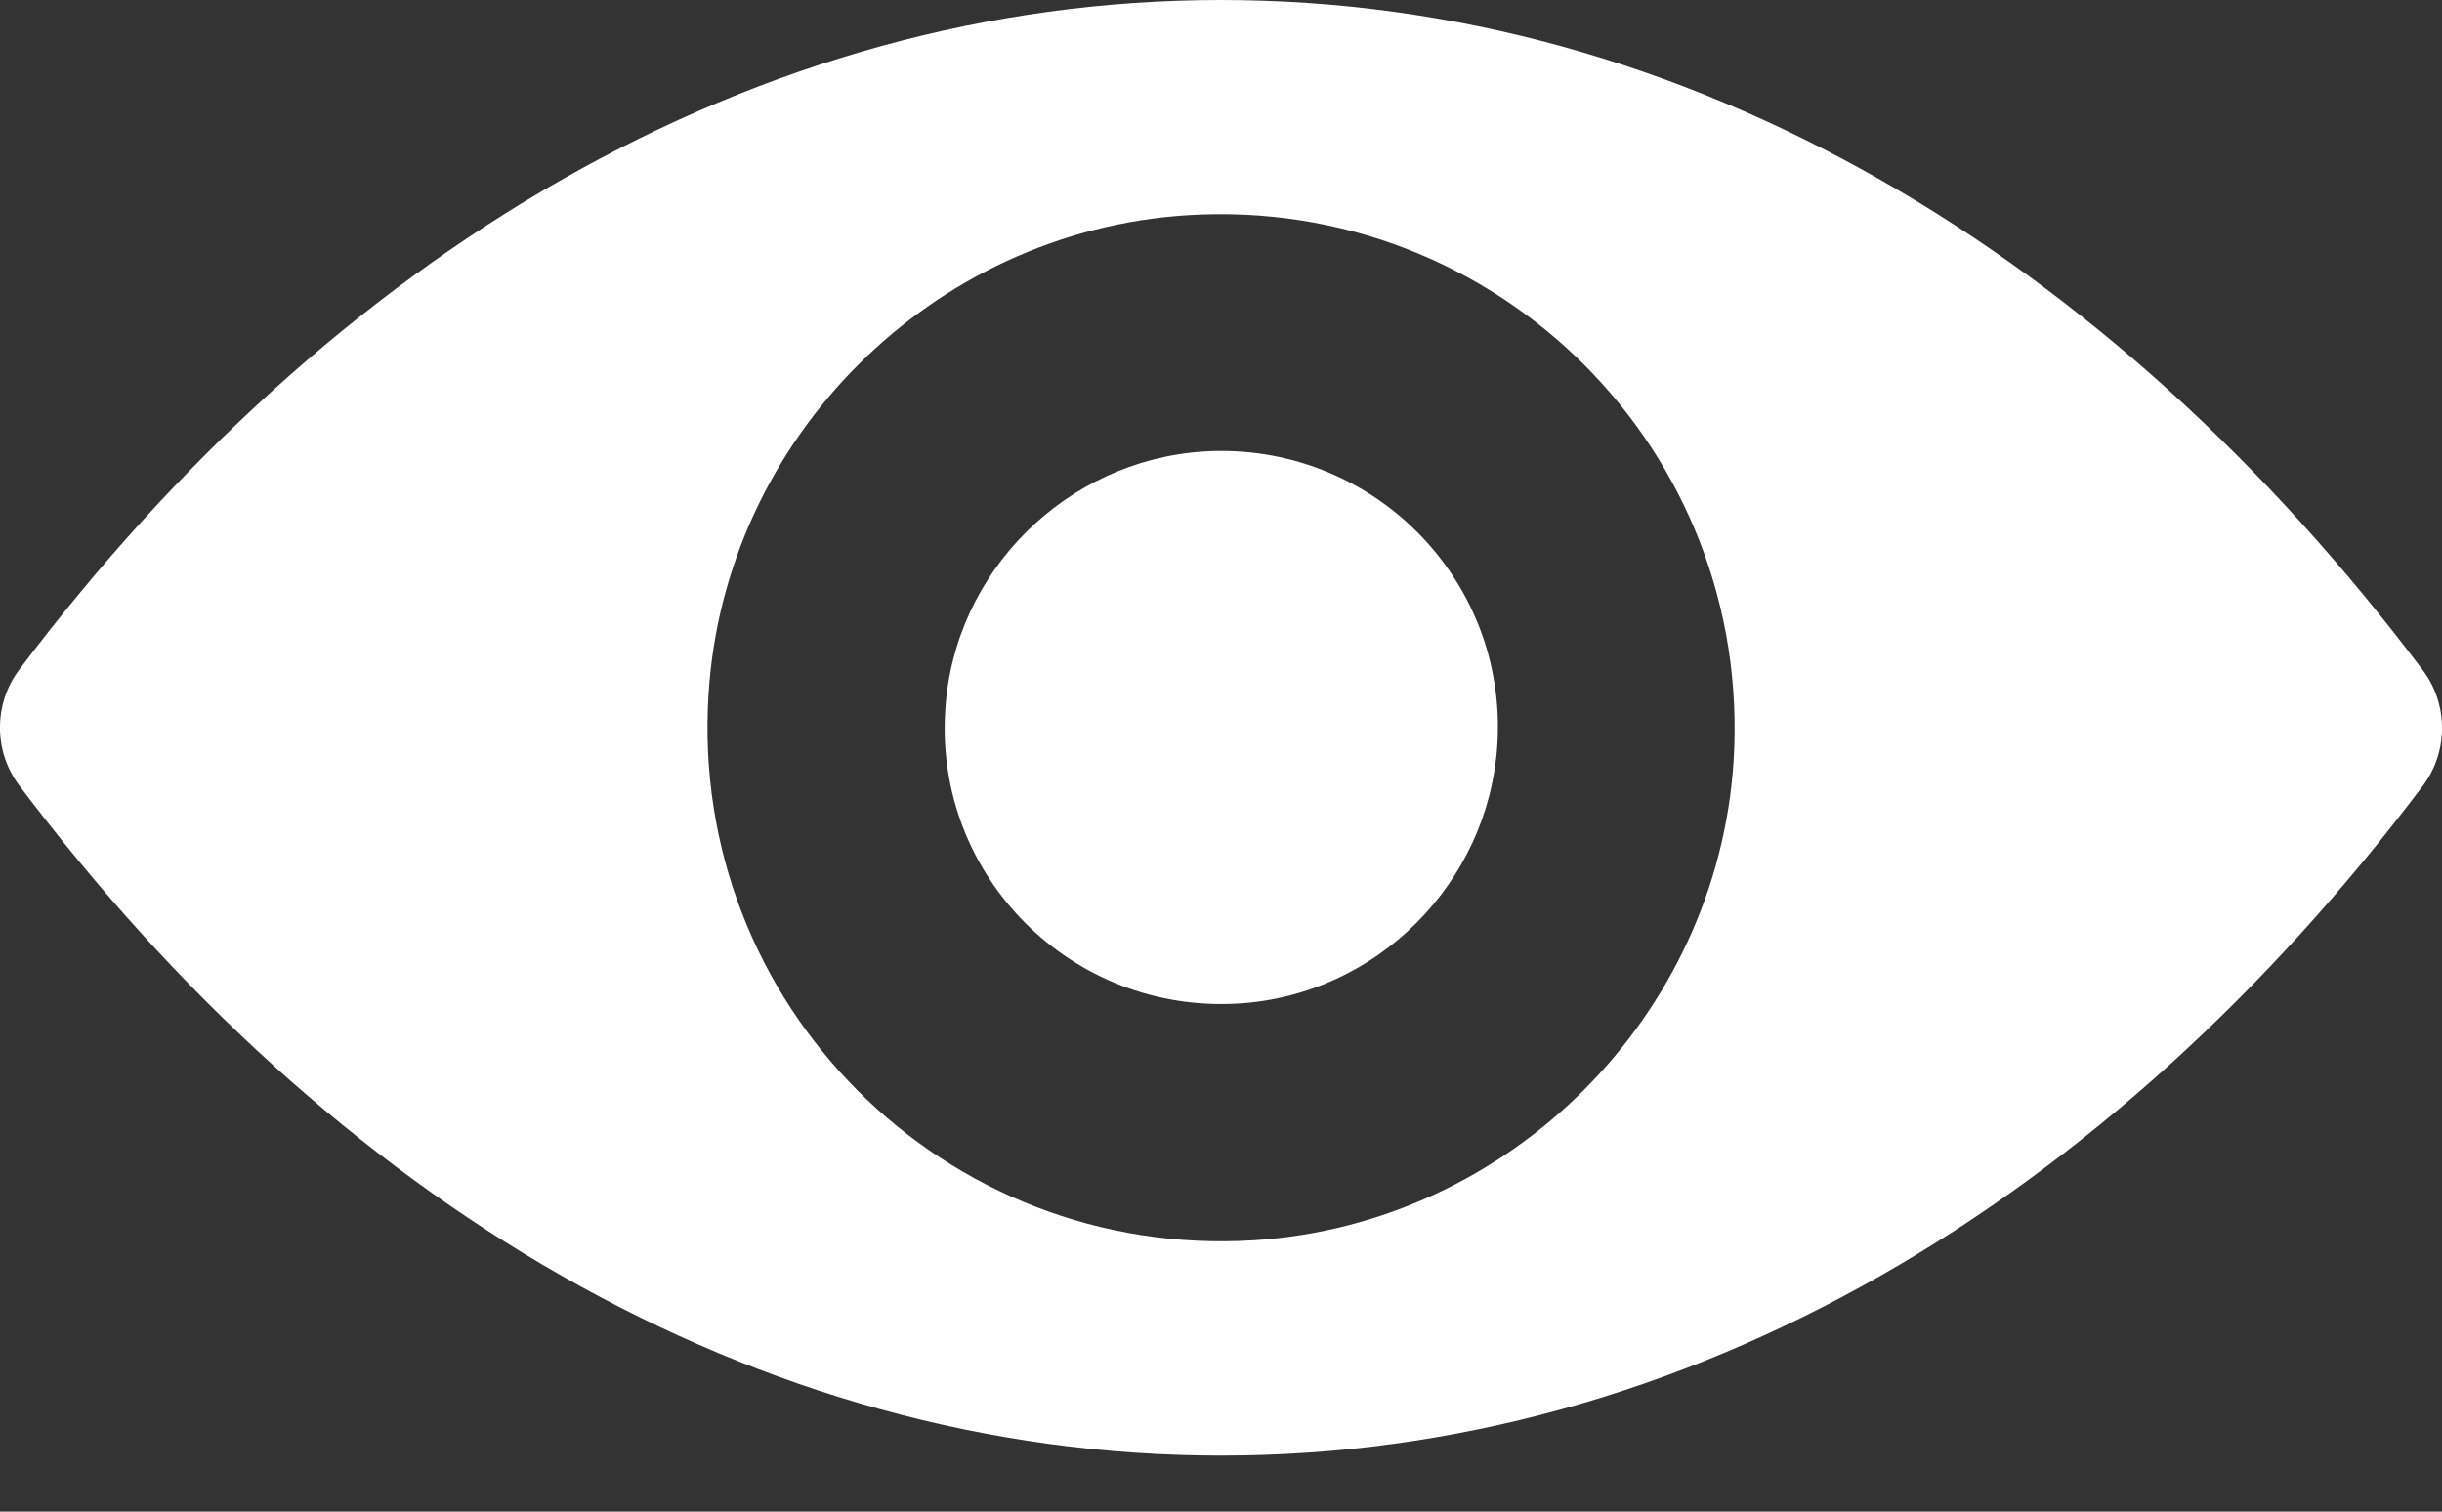 <svg width="21" height="13" viewBox="0 0 21 13" fill="none" xmlns="http://www.w3.org/2000/svg">
<rect x="0" y="0" width="21" height="13" fill="#333333" stroke="none"/>
<path d="M10.5 0C6.488 0 2.849 2.195 0.164 5.761C-0.055 6.053 -0.055 6.461 0.164 6.753C2.849 10.323 6.488 12.518 10.5 12.518C14.512 12.518 18.151 10.323 20.836 6.757C21.055 6.465 21.055 6.057 20.836 5.765C18.151 2.195 14.512 0 10.5 0ZM10.788 10.666C8.124 10.834 5.925 8.639 6.093 5.971C6.23 3.772 8.013 1.989 10.212 1.851C12.876 1.684 15.075 3.879 14.908 6.547C14.766 8.742 12.983 10.525 10.788 10.666ZM10.655 8.63C9.22 8.72 8.034 7.539 8.129 6.104C8.202 4.919 9.164 3.961 10.35 3.883C11.784 3.793 12.97 4.975 12.876 6.409C12.798 7.599 11.836 8.557 10.655 8.63Z" fill="white"/>
</svg>
